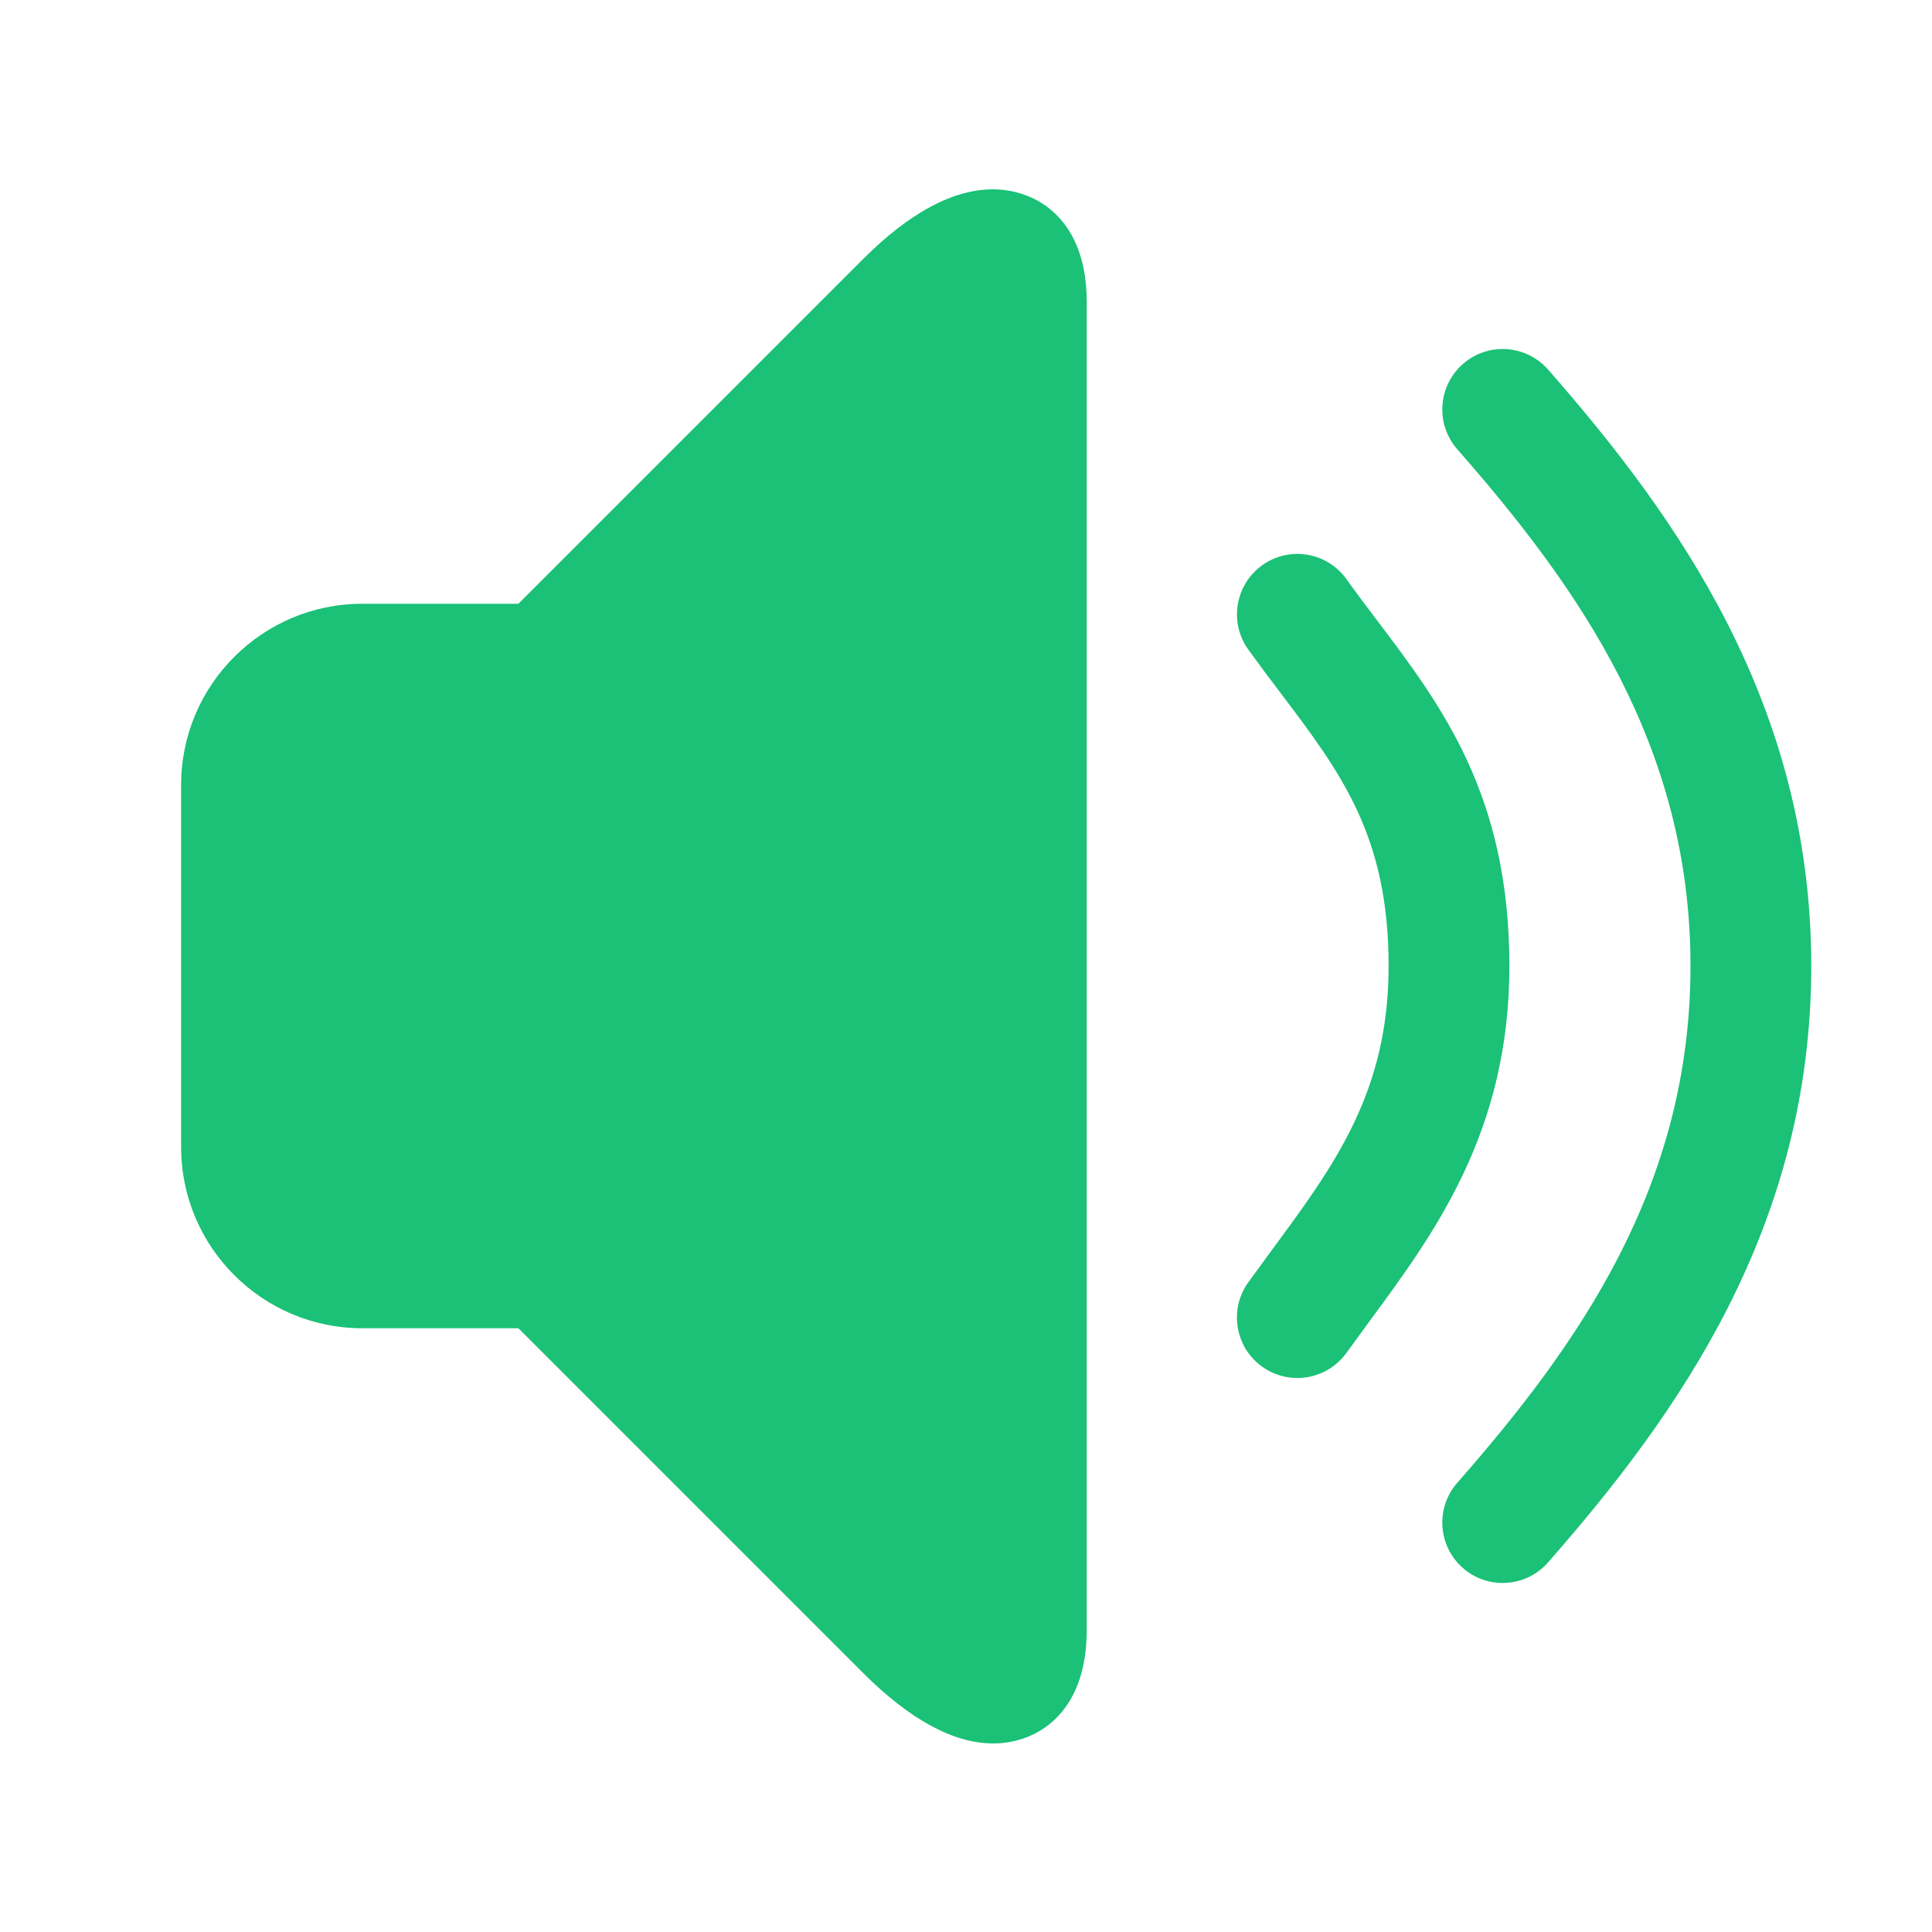 <?xml version="1.0" standalone="no"?><!DOCTYPE svg PUBLIC "-//W3C//DTD SVG 1.1//EN" "http://www.w3.org/Graphics/SVG/1.1/DTD/svg11.dtd"><svg t="1581337659826" class="icon" viewBox="0 0 1024 1024" version="1.1" xmlns="http://www.w3.org/2000/svg" p-id="14697" xmlns:xlink="http://www.w3.org/1999/xlink" width="200" height="200"><defs><style type="text/css"></style></defs><path d="M526.432 924.064c-20.96 0-44.16-12.576-68.96-37.344L274.752 704 192 704c-52.928 0-96-43.072-96-96l0-192c0-52.928 43.072-96 96-96l82.752 0 182.624-182.624c24.576-24.576 47.744-37.024 68.864-37.024C549.184 100.352 576 116 576 160l0 704C576 908.352 549.28 924.064 526.432 924.064z" p-id="14698" fill="#1ac176"></path><path d="M687.584 730.368c-6.464 0-12.992-1.952-18.656-6.016-14.336-10.304-17.632-30.304-7.328-44.672l12.672-17.344C707.392 617.44 736 578.624 736 512c0-69.024-25.344-102.528-57.44-144.928-5.664-7.456-11.328-15.008-16.928-22.784-10.304-14.336-7.04-34.336 7.328-44.672 14.368-10.368 34.336-7.04 44.672 7.328 5.248 7.328 10.656 14.464 15.968 21.504C764.224 374.208 800 421.504 800 512c0 87.648-39.392 141.12-74.144 188.32l-12.224 16.736C707.36 725.76 697.568 730.368 687.584 730.368z" p-id="14699" fill="#1ac176"></path><path d="M796.448 839.008c-7.488 0-15.04-2.624-21.088-7.936-13.28-11.648-14.624-31.872-2.976-45.152C836.608 712.672 896 628.864 896 512c0-116.864-59.392-200.704-123.616-273.888-11.648-13.312-10.304-33.504 2.976-45.184 13.216-11.648 33.44-10.336 45.152 2.944C889.472 274.56 960 373.6 960 512s-70.528 237.472-139.488 316.096C814.144 835.328 805.312 839.008 796.448 839.008z" p-id="14700" fill="#1ac176"></path></svg>